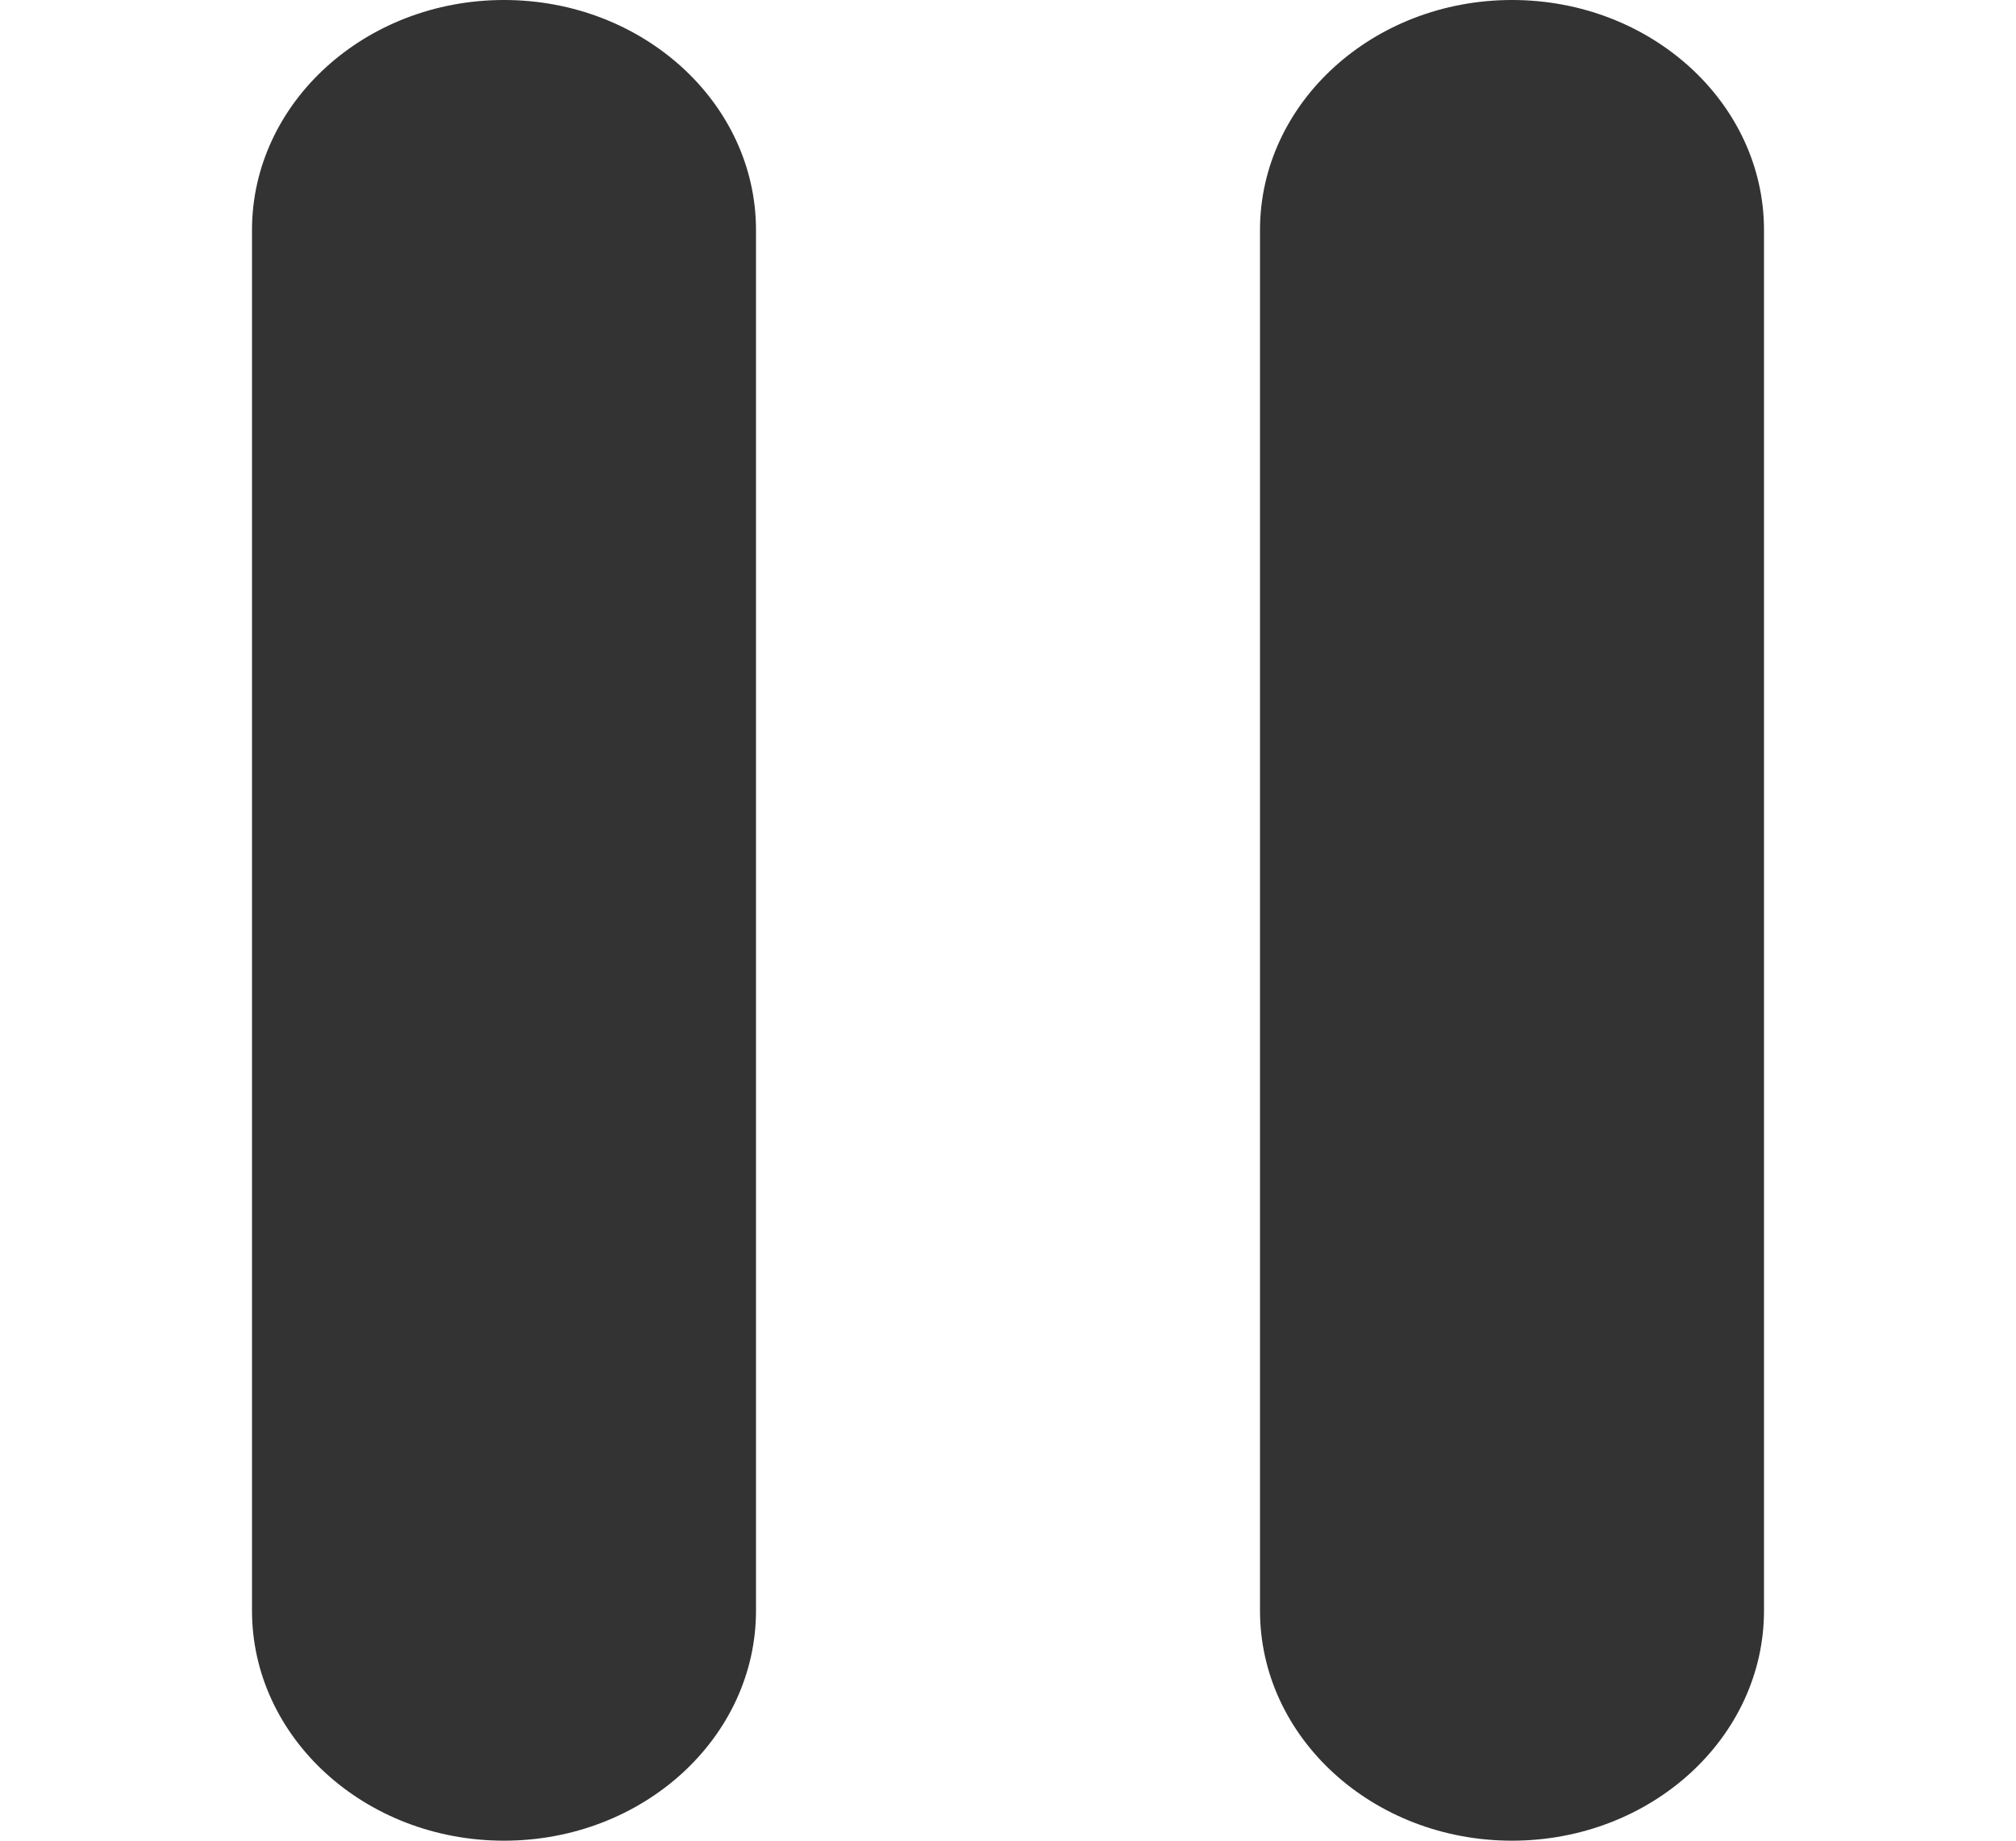 <svg width="23" height="21" viewBox="0 0 23 21" fill="none" xmlns="http://www.w3.org/2000/svg">
<path fill-rule="evenodd" clip-rule="evenodd" d="M5.75 0C4.163 0 2.875 1.176 2.875 2.625V18.375C2.875 19.824 4.163 21 5.75 21C7.337 21 8.625 19.824 8.625 18.375V2.625C8.625 1.176 7.337 0 5.75 0ZM20.125 2.625V18.375C20.125 19.824 18.837 21 17.25 21C15.663 21 14.375 19.824 14.375 18.375V2.625C14.375 1.176 15.663 0 17.25 0C18.837 0 20.125 1.176 20.125 2.625Z" fill="#333333"/>
</svg>
